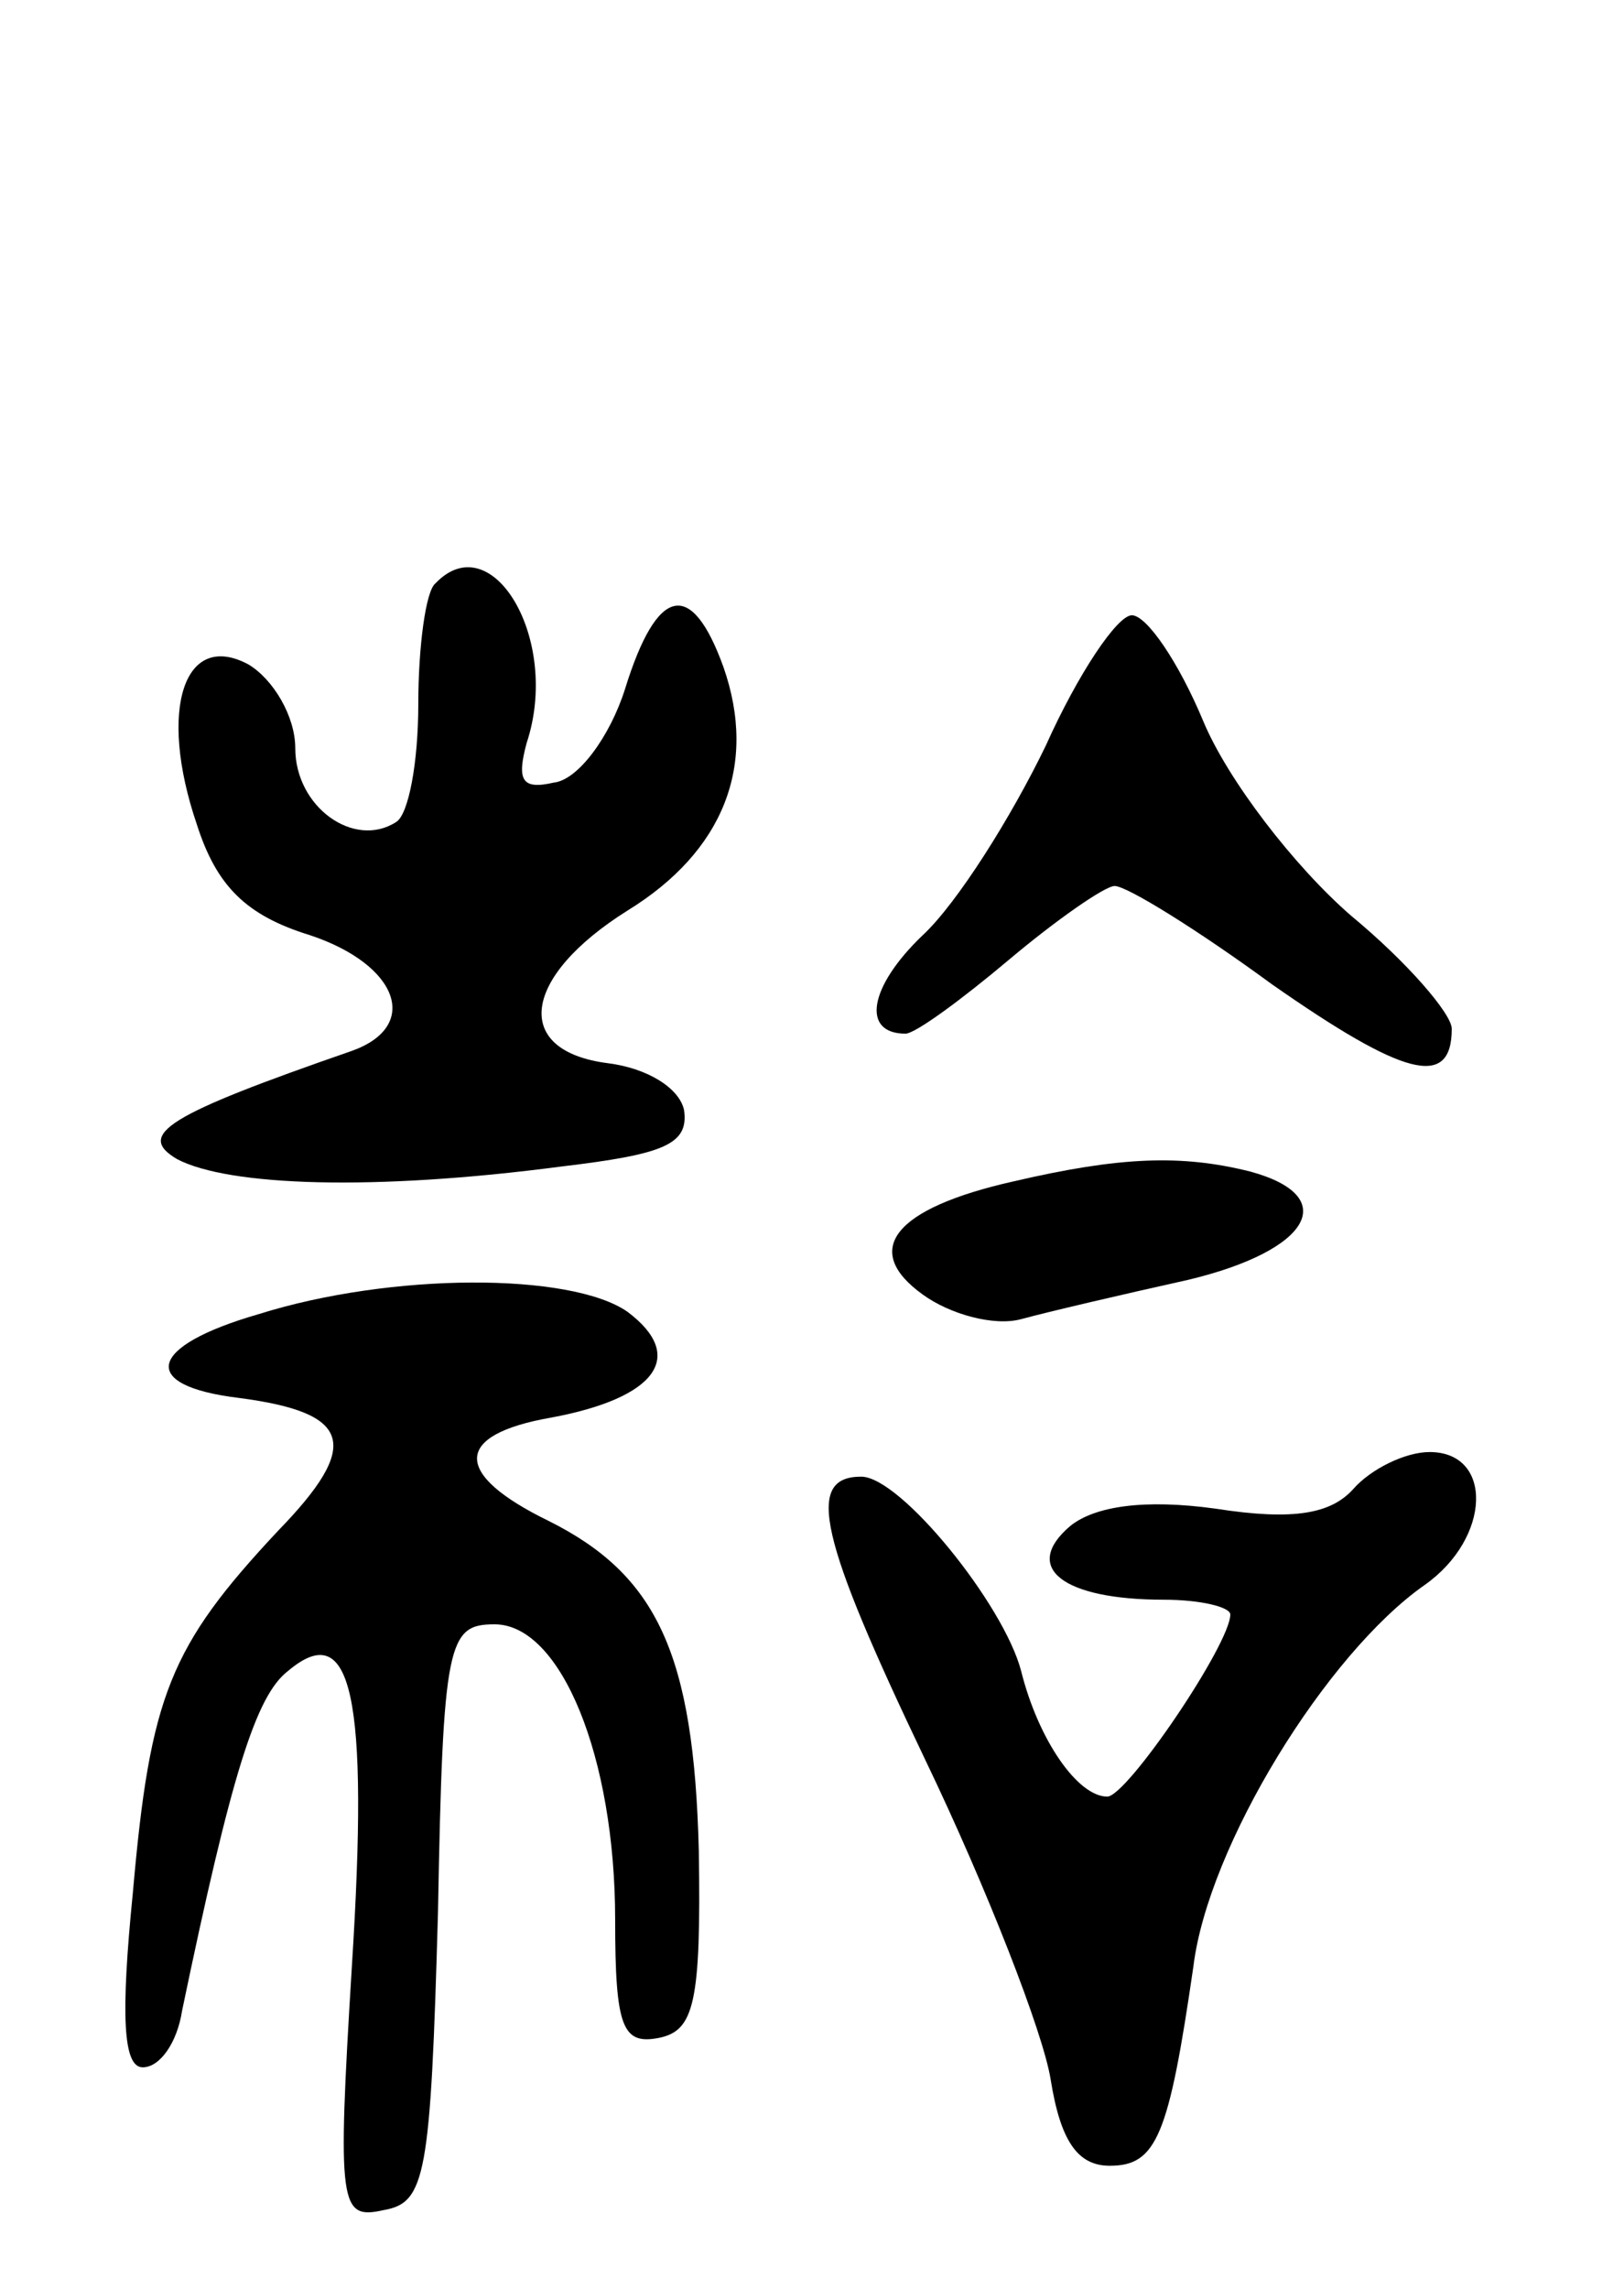 <svg version="1.0" xmlns="http://www.w3.org/2000/svg"
 width="66pt" height="93pt" viewBox="0 0 66 93"
 preserveAspectRatio="xMidYMid meet">
<g transform="translate(0,93) scale(0.1,-0.1)"
fill="#000000" stroke="none">
<path d="M177 693 c-4 -3 -7 -26 -7 -49 0 -24 -4 -45 -9 -48 -17 -11 -41 6
-41 30 0 13 -9 28 -19 34 -26 14 -37 -18 -21 -65 8 -25 20 -37 46 -45 36 -12
45 -37 17 -47 -75 -26 -88 -34 -71 -44 21 -11 80 -13 156 -3 42 5 52 9 50 23
-2 9 -15 17 -31 19 -39 5 -35 35 8 62 39 24 53 59 39 99 -13 36 -27 33 -40 -9
-6 -19 -19 -37 -29 -38 -13 -3 -15 1 -11 16 14 42 -14 89 -37 65z"/>
<path d="M425 627 c-14 -29 -36 -64 -50 -77 -22 -21 -25 -40 -7 -40 4 0 23 14
42 30 19 16 39 30 43 30 5 0 34 -18 64 -40 53 -37 73 -43 73 -18 0 6 -18 27
-41 46 -23 20 -50 55 -60 79 -10 24 -23 43 -29 43 -6 0 -22 -24 -35 -53z"/>
<path d="M412 450 c-49 -11 -62 -28 -37 -46 11 -8 29 -13 40 -10 11 3 41 10
68 16 50 12 62 34 25 44 -28 7 -53 6 -96 -4z"/>
<path d="M105 396 c-45 -13 -49 -29 -8 -34 46 -6 50 -19 16 -54 -44 -47 -52
-67 -59 -147 -5 -50 -4 -71 4 -71 7 0 14 10 16 23 20 96 30 128 43 138 26 22
33 -10 26 -120 -6 -98 -5 -103 13 -99 17 3 19 14 22 121 2 110 4 117 23 117
27 0 49 -54 49 -120 0 -44 3 -51 18 -48 14 3 17 14 16 76 -2 80 -17 112 -61
134 -39 19 -39 35 1 42 43 8 55 25 31 43 -23 16 -96 16 -150 -1z"/>
<path d="M550 325 c-9 -10 -24 -13 -56 -8 -29 4 -49 1 -59 -7 -20 -17 -3 -30
38 -30 15 0 27 -3 27 -6 0 -12 -42 -74 -50 -74 -12 0 -28 23 -35 51 -7 27 -49
79 -65 79 -23 0 -17 -25 26 -115 25 -52 48 -111 51 -130 4 -25 11 -35 24 -35
19 0 24 12 34 81 6 49 54 127 94 155 27 19 28 54 2 54 -10 0 -24 -7 -31 -15z"/>
</g>
</svg>
